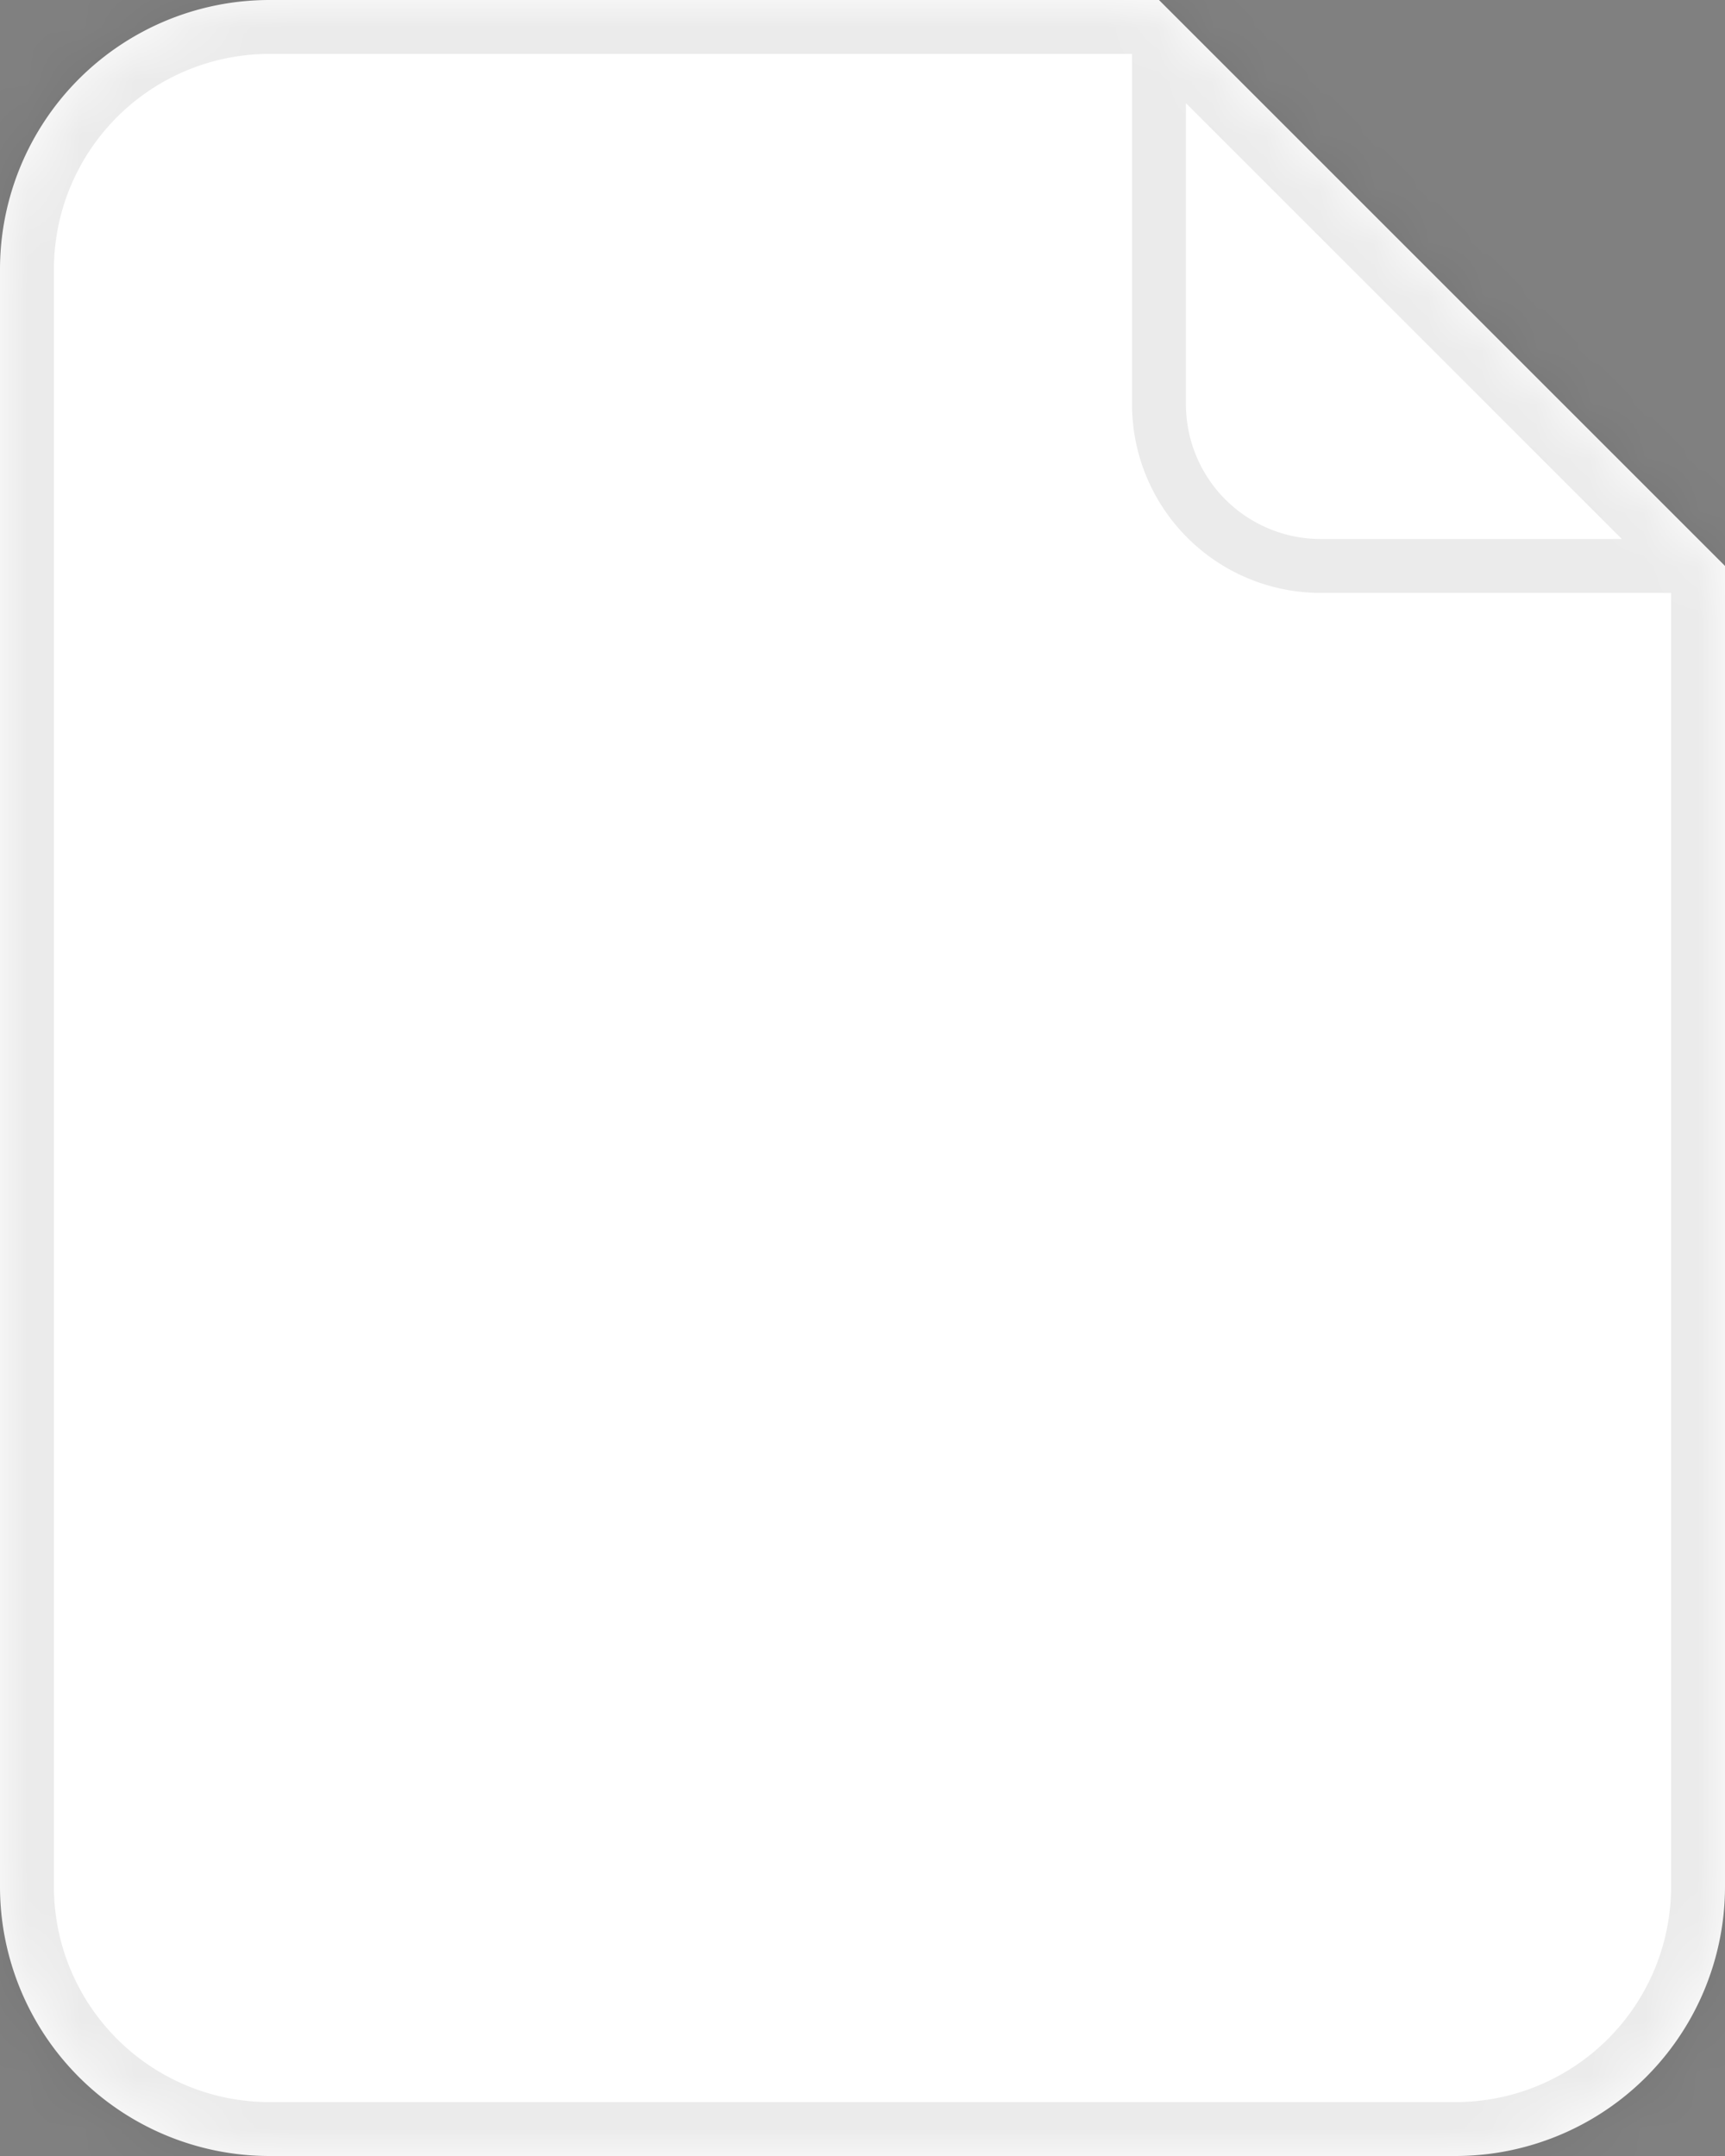 <svg width="32" height="40" fill="none" xmlns="http://www.w3.org/2000/svg"><rect width="100%" height="100%" fill="#808080" stroke="none"/><mask id="a" fill="#fff"><path d="M0 5a5 5 0 015-5h16.5L32 10.5V35a5 5 0 01-5 5H5a5 5 0 01-5-5V5z"/></mask><path d="M0 5a5 5 0 015-5h16.5L32 10.5V35a5 5 0 01-5 5H5a5 5 0 01-5-5V5z" fill="#fff"/><path d="M21 0v7.5h1V0h-1zm3.5 11H32v-1h-7.5v1zM21 7.5a3.5 3.5 0 003.5 3.5v-1A2.5 2.5 0 0122 7.5h-1zm.5-7.5l.707-.707L21.914-1H21.5v1zM32 10.5h1v-.414l-.293-.293L32 10.5zM27 39H5v2h22v-2zM1 35V5h-2v30h2zM5 1h16.5v-2H5v2zm26 9.5V35h2V10.5h-2zM20.793.707l10.5 10.5 1.414-1.414-10.5-10.5L20.793.707zM5 39a4 4 0 01-4-4h-2a6 6 0 006 6v-2zm22 2a6 6 0 006-6h-2a4 4 0 01-4 4v2zM1 5a4 4 0 014-4v-2a6 6 0 00-6 6h2z" fill="#000" fill-opacity=".08" mask="url(#a)"/></svg>